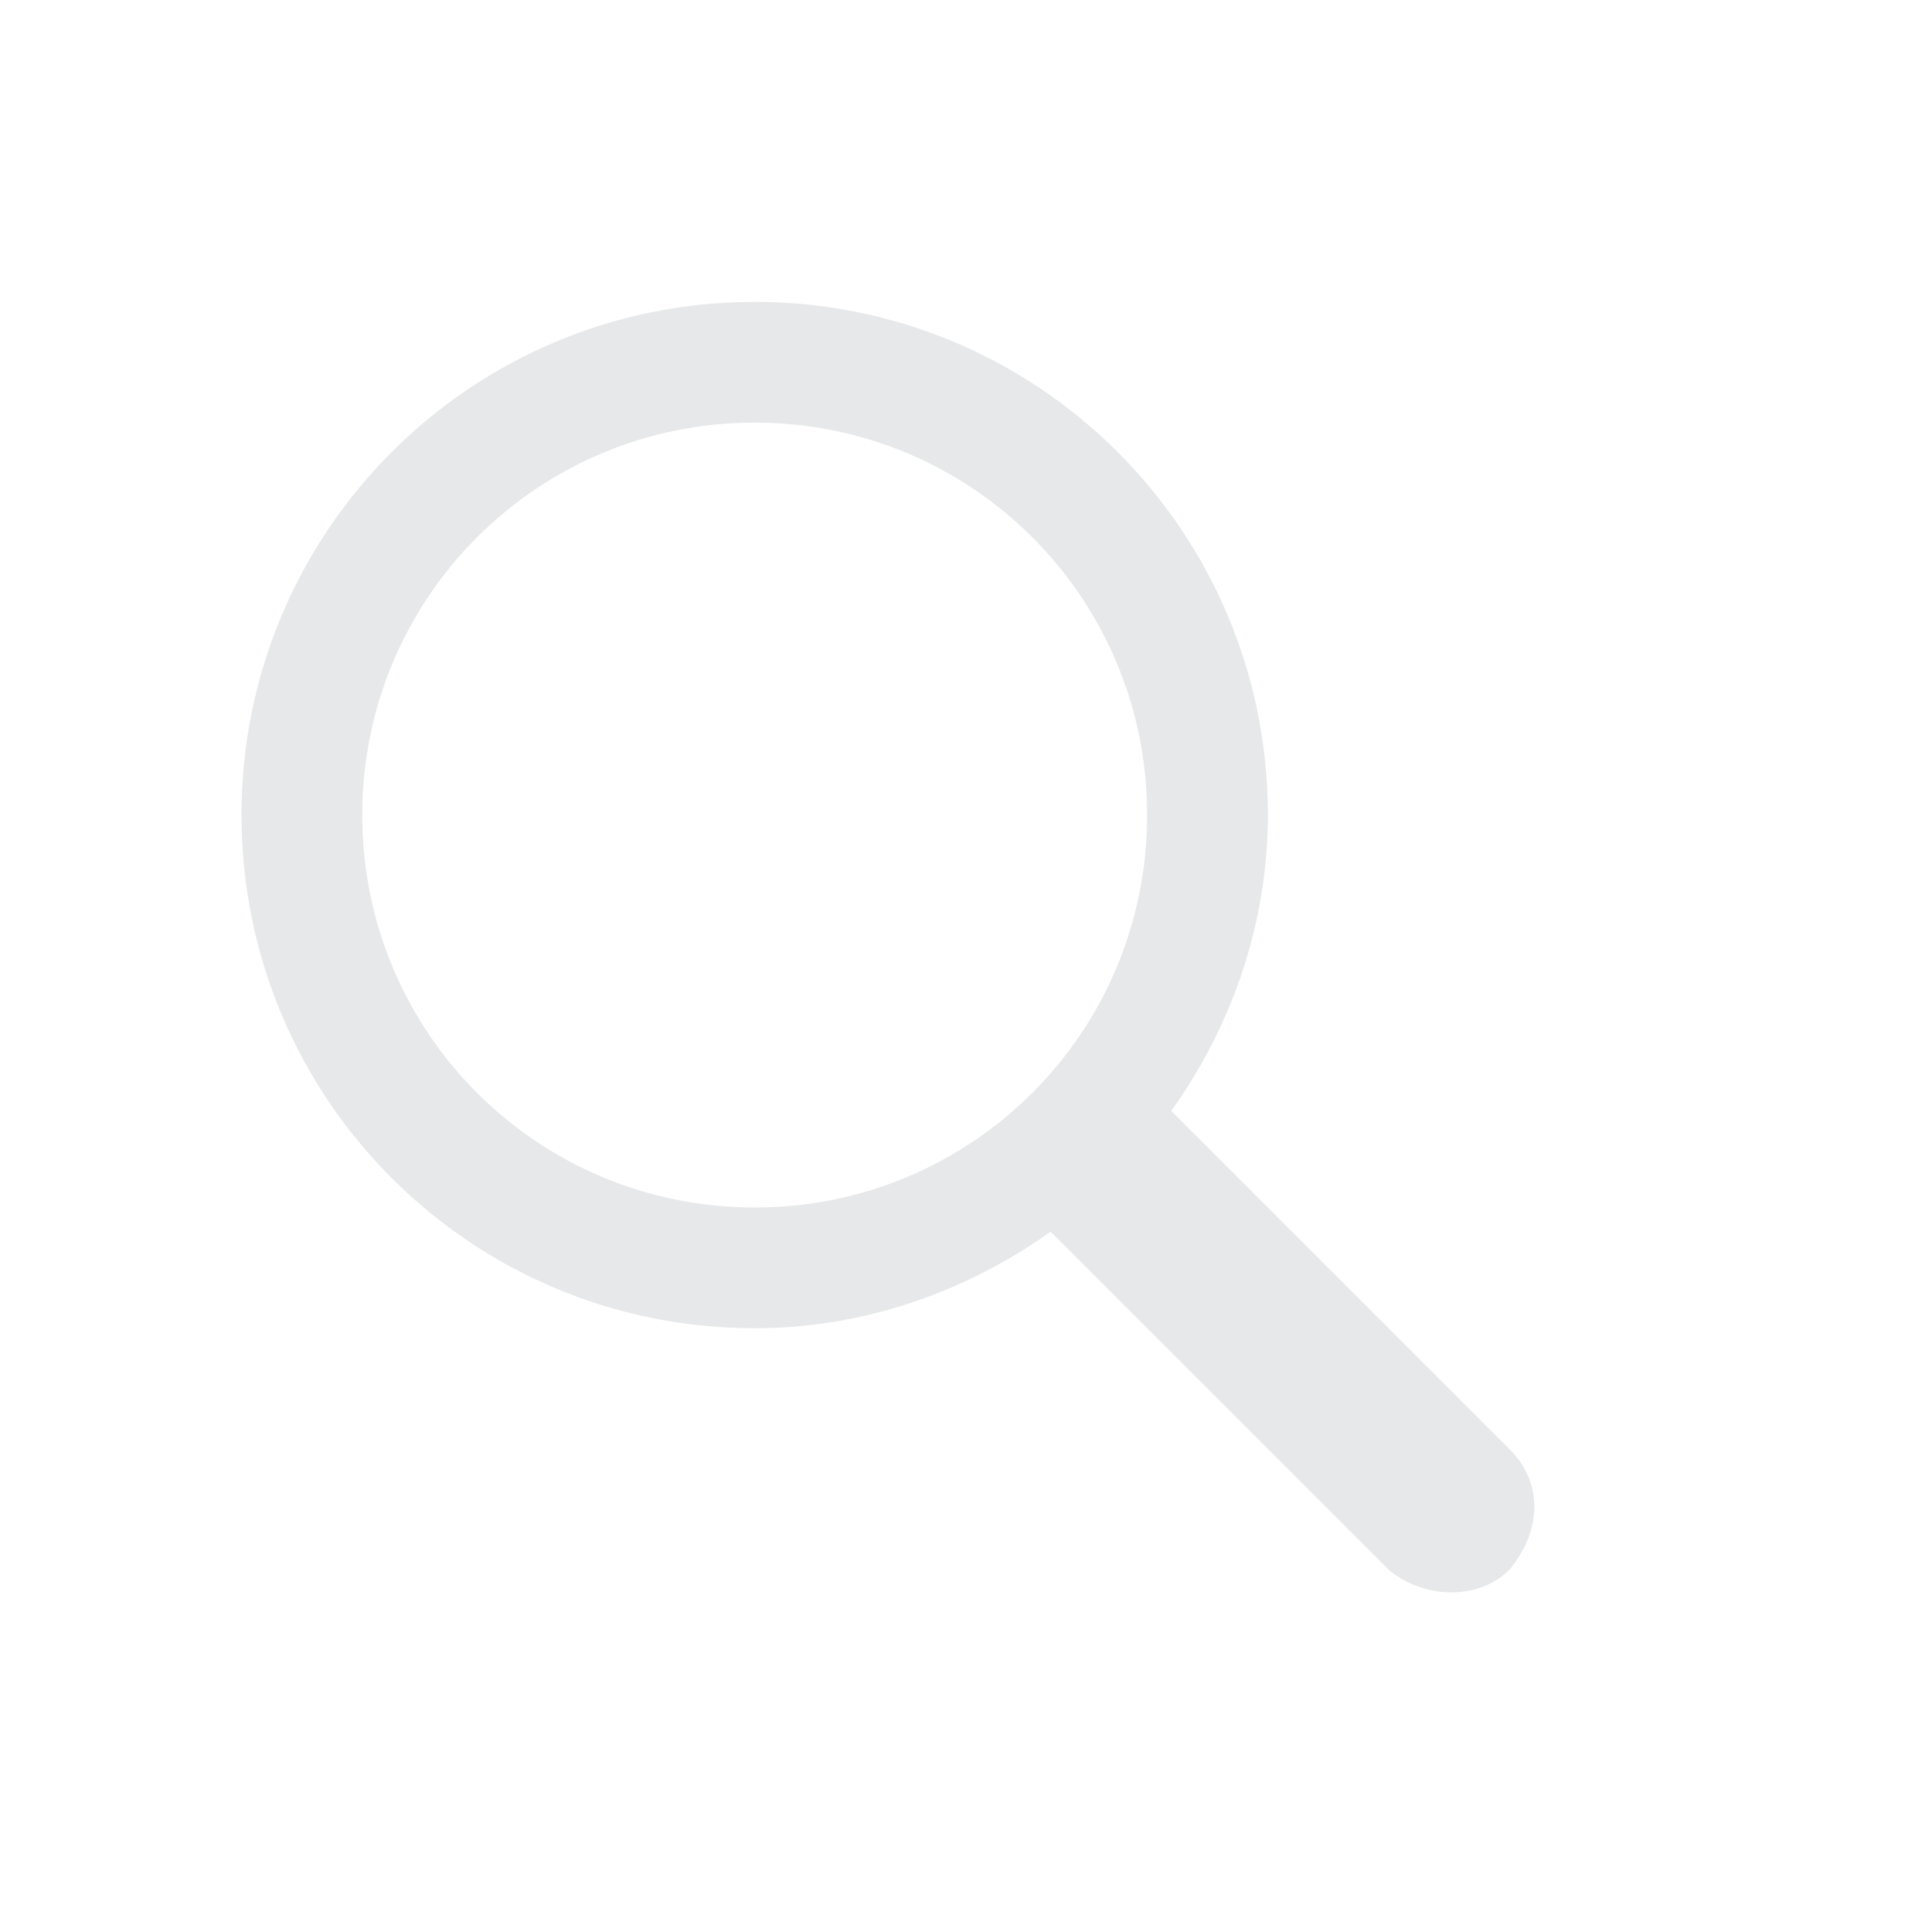 <?xml version="1.0" encoding="utf-8"?>
<!-- Generator: Adobe Illustrator 19.0.0, SVG Export Plug-In . SVG Version: 6.00 Build 0)  -->
<svg version="1.1" id="Layer_1" xmlns:sketch="http://www.bohemiancoding.com/sketch/ns"
	 xmlns="http://www.w3.org/2000/svg" xmlns:xlink="http://www.w3.org/1999/xlink" x="0px" y="0px" viewBox="-289 381 32 32"
	 enable-background="new -289 381 32 32" xml:space="preserve">
<title></title>
<desc></desc>
<g id="Page-1">
	<g id="icon-111-search">
		<path id="search" fill="#E7E8E9" d="M-271.6,401.4c-1.4,1-3.1,1.6-4.9,1.6c-4.7,0-8.5-3.8-8.5-8.5s3.8-8.5,8.5-8.5
			s8.5,3.8,8.5,8.5c0,1.8-0.6,3.5-1.6,4.9l5.6,5.6c0.6,0.6,0.5,1.4,0,2l0,0c-0.5,0.5-1.4,0.5-2,0L-271.6,401.4L-271.6,401.4z
			 M-276.5,401c3.6,0,6.5-2.9,6.5-6.5s-2.9-6.5-6.5-6.5s-6.5,2.9-6.5,6.5S-280.1,401-276.5,401L-276.5,401z"/>
	</g>
</g>
</svg>
